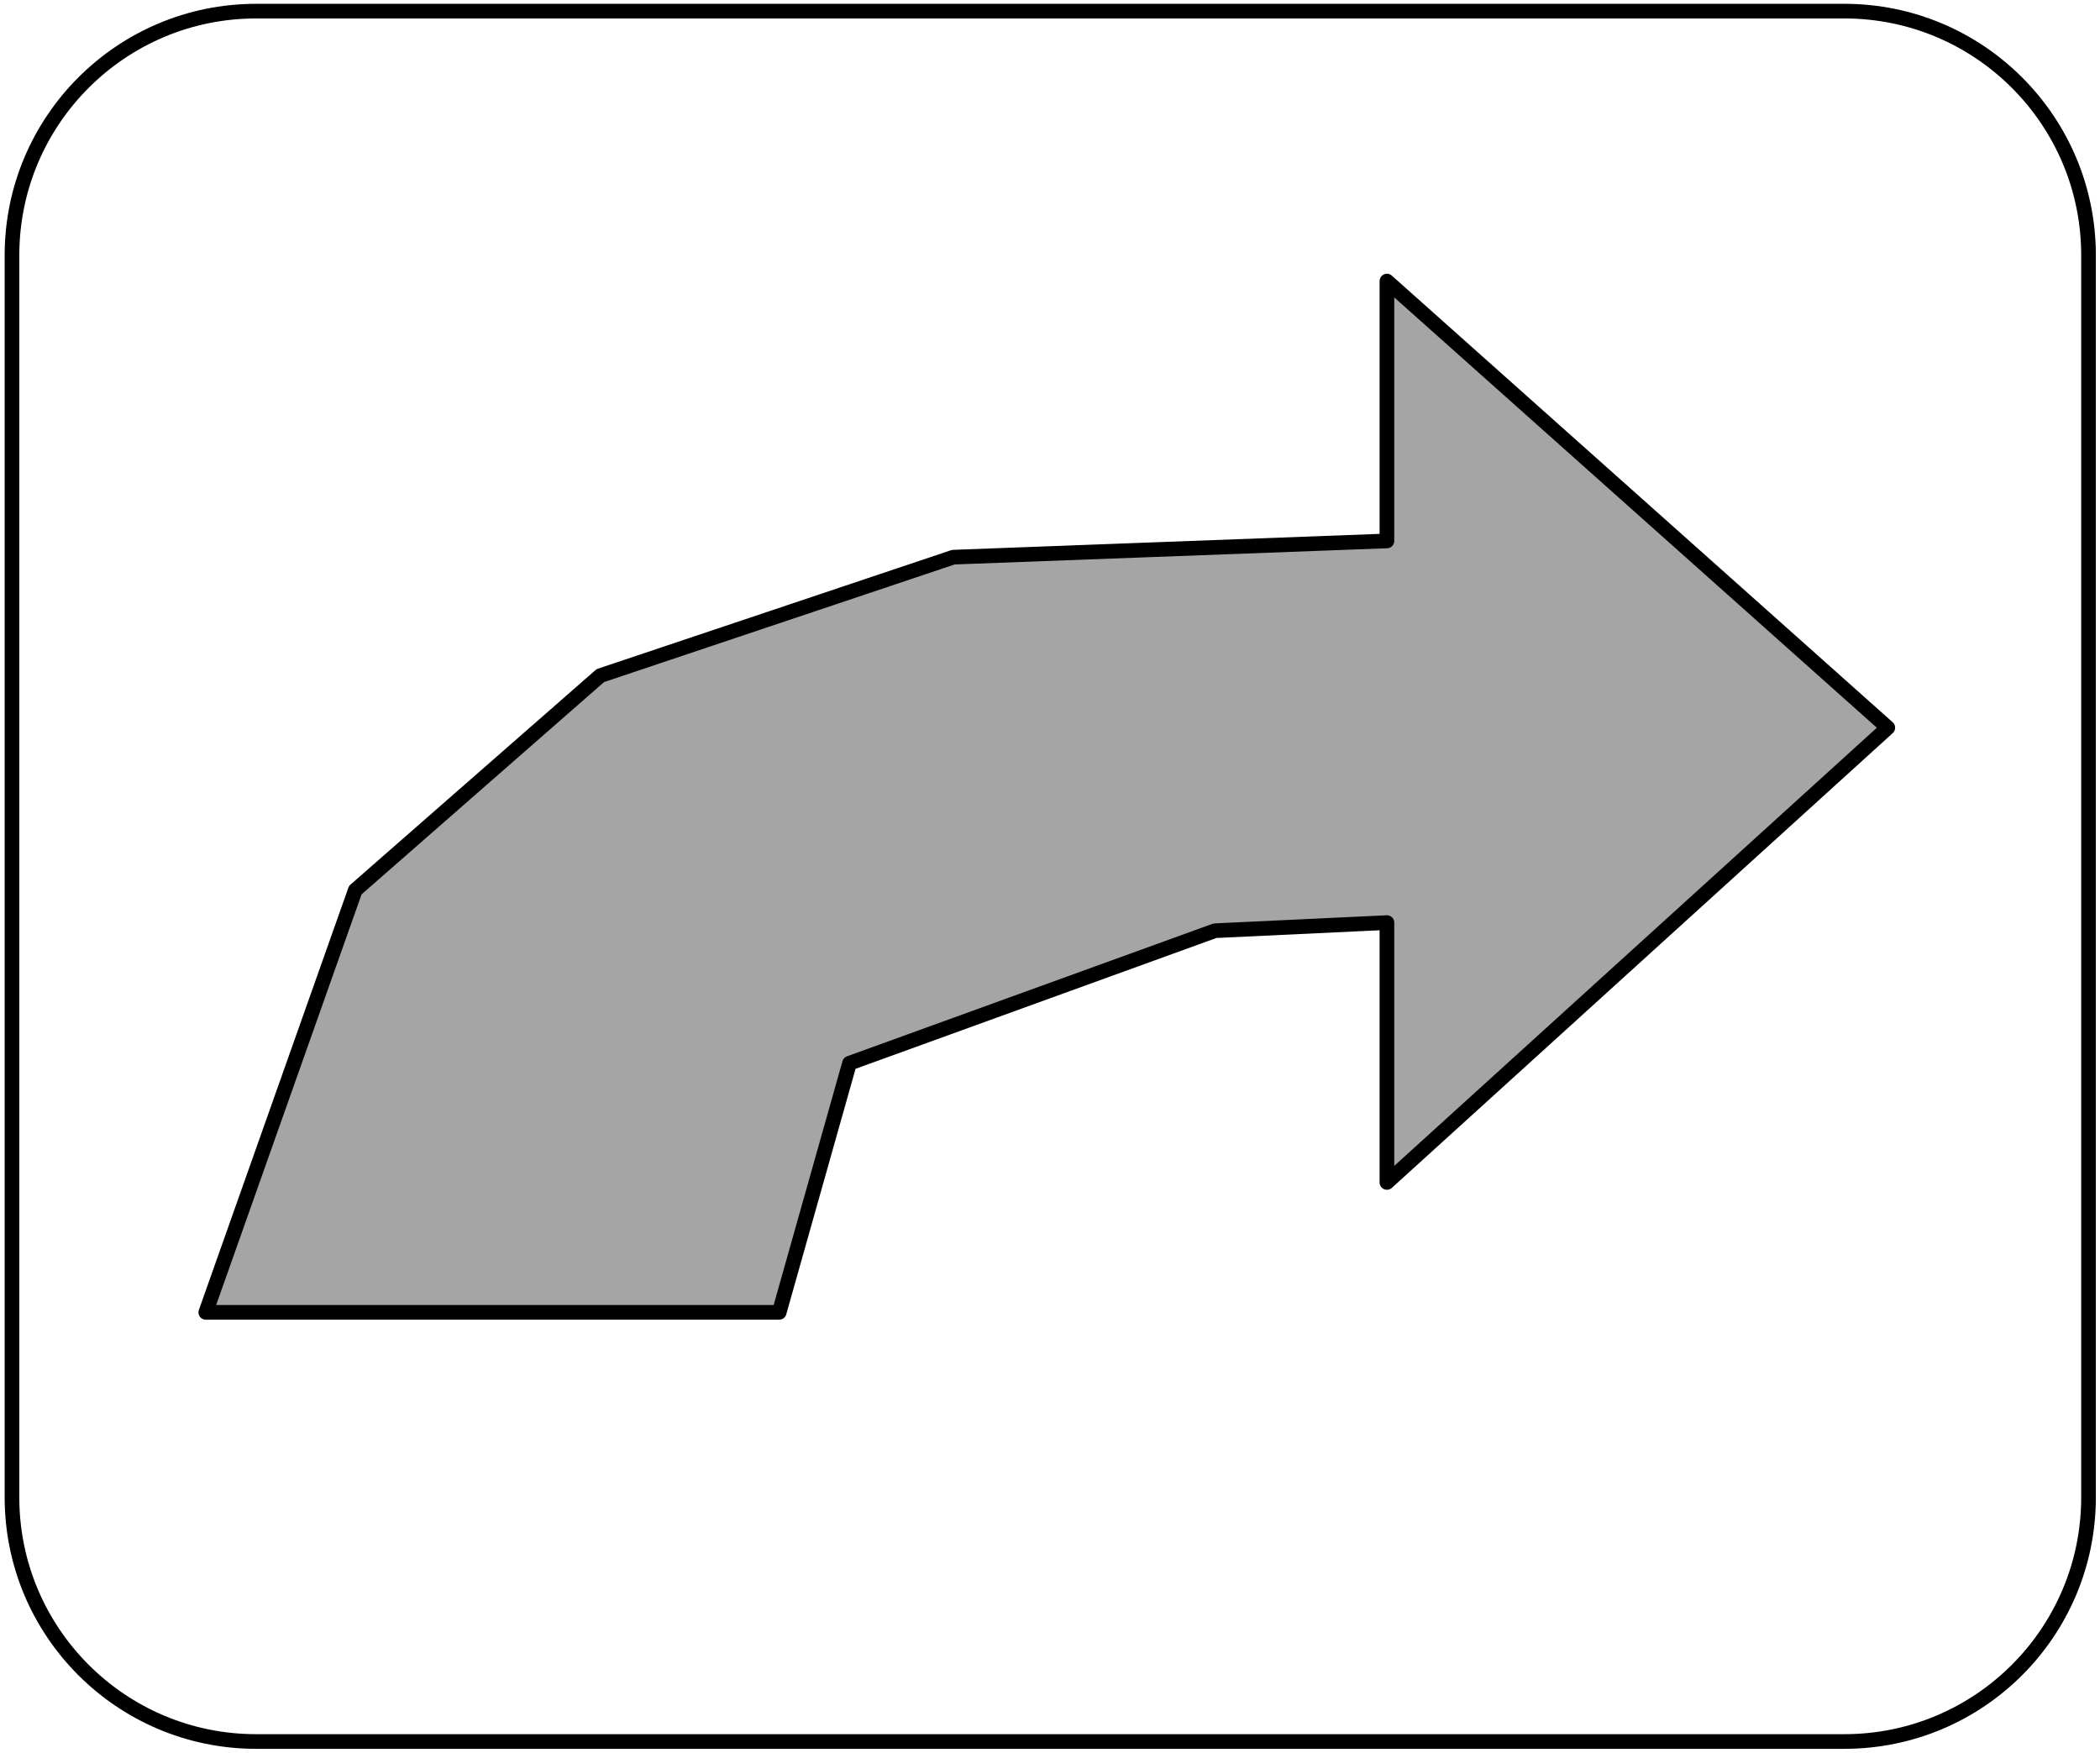 <?xml version="1.0" encoding="UTF-8" standalone="no"?>
<!DOCTYPE svg PUBLIC "-//W3C//DTD SVG 1.1//EN" "http://www.w3.org/Graphics/SVG/1.1/DTD/svg11.dtd">
<svg xmlns="http://www.w3.org/2000/svg" xmlns:xl="http://www.w3.org/1999/xlink" version="1.1" viewBox="151 123 860 718" width="860pt" height="718pt" xmlns:dc="http://purl.org/dc/elements/1.1/"><defs/><g stroke="none" stroke-opacity="1" stroke-dasharray="none" fill="none" fill-opacity="1"><title>Canvas 1</title><g><title>Layer 1</title><path d="M 255.906 127.559 L 906.299 127.559 C 961.528 127.559 1006.299 172.331 1006.299 227.559 L 1006.299 736.22 C 1006.299 791.449 961.528 836.22 906.299 836.22 L 255.906 836.22 C 200.677 836.22 155.906 791.449 155.906 736.22 L 155.906 227.559 C 155.906 172.331 200.677 127.559 255.906 127.559 Z" stroke="black" stroke-linecap="round" stroke-linejoin="round" stroke-width="6"/><path d="M 235.276 660.472 L 470.098 660.472 L 498.898 558.425 L 648.567 504.165 L 718.98 500.839 L 718.98 607.261 L 924.095 421.023 L 718.98 238.11 L 718.98 344.532 L 541.417 351.184 L 396.85 399.685 L 296.504 487.537 Z" fill="#a5a5a5"/><path d="M 235.276 660.472 L 470.098 660.472 L 498.898 558.425 L 648.567 504.165 L 718.98 500.839 L 718.98 607.261 L 924.095 421.023 L 718.98 238.11 L 718.98 344.532 L 541.417 351.184 L 396.85 399.685 L 296.504 487.537 Z" stroke="black" stroke-linecap="round" stroke-linejoin="round" stroke-width="6"/></g></g></svg>
